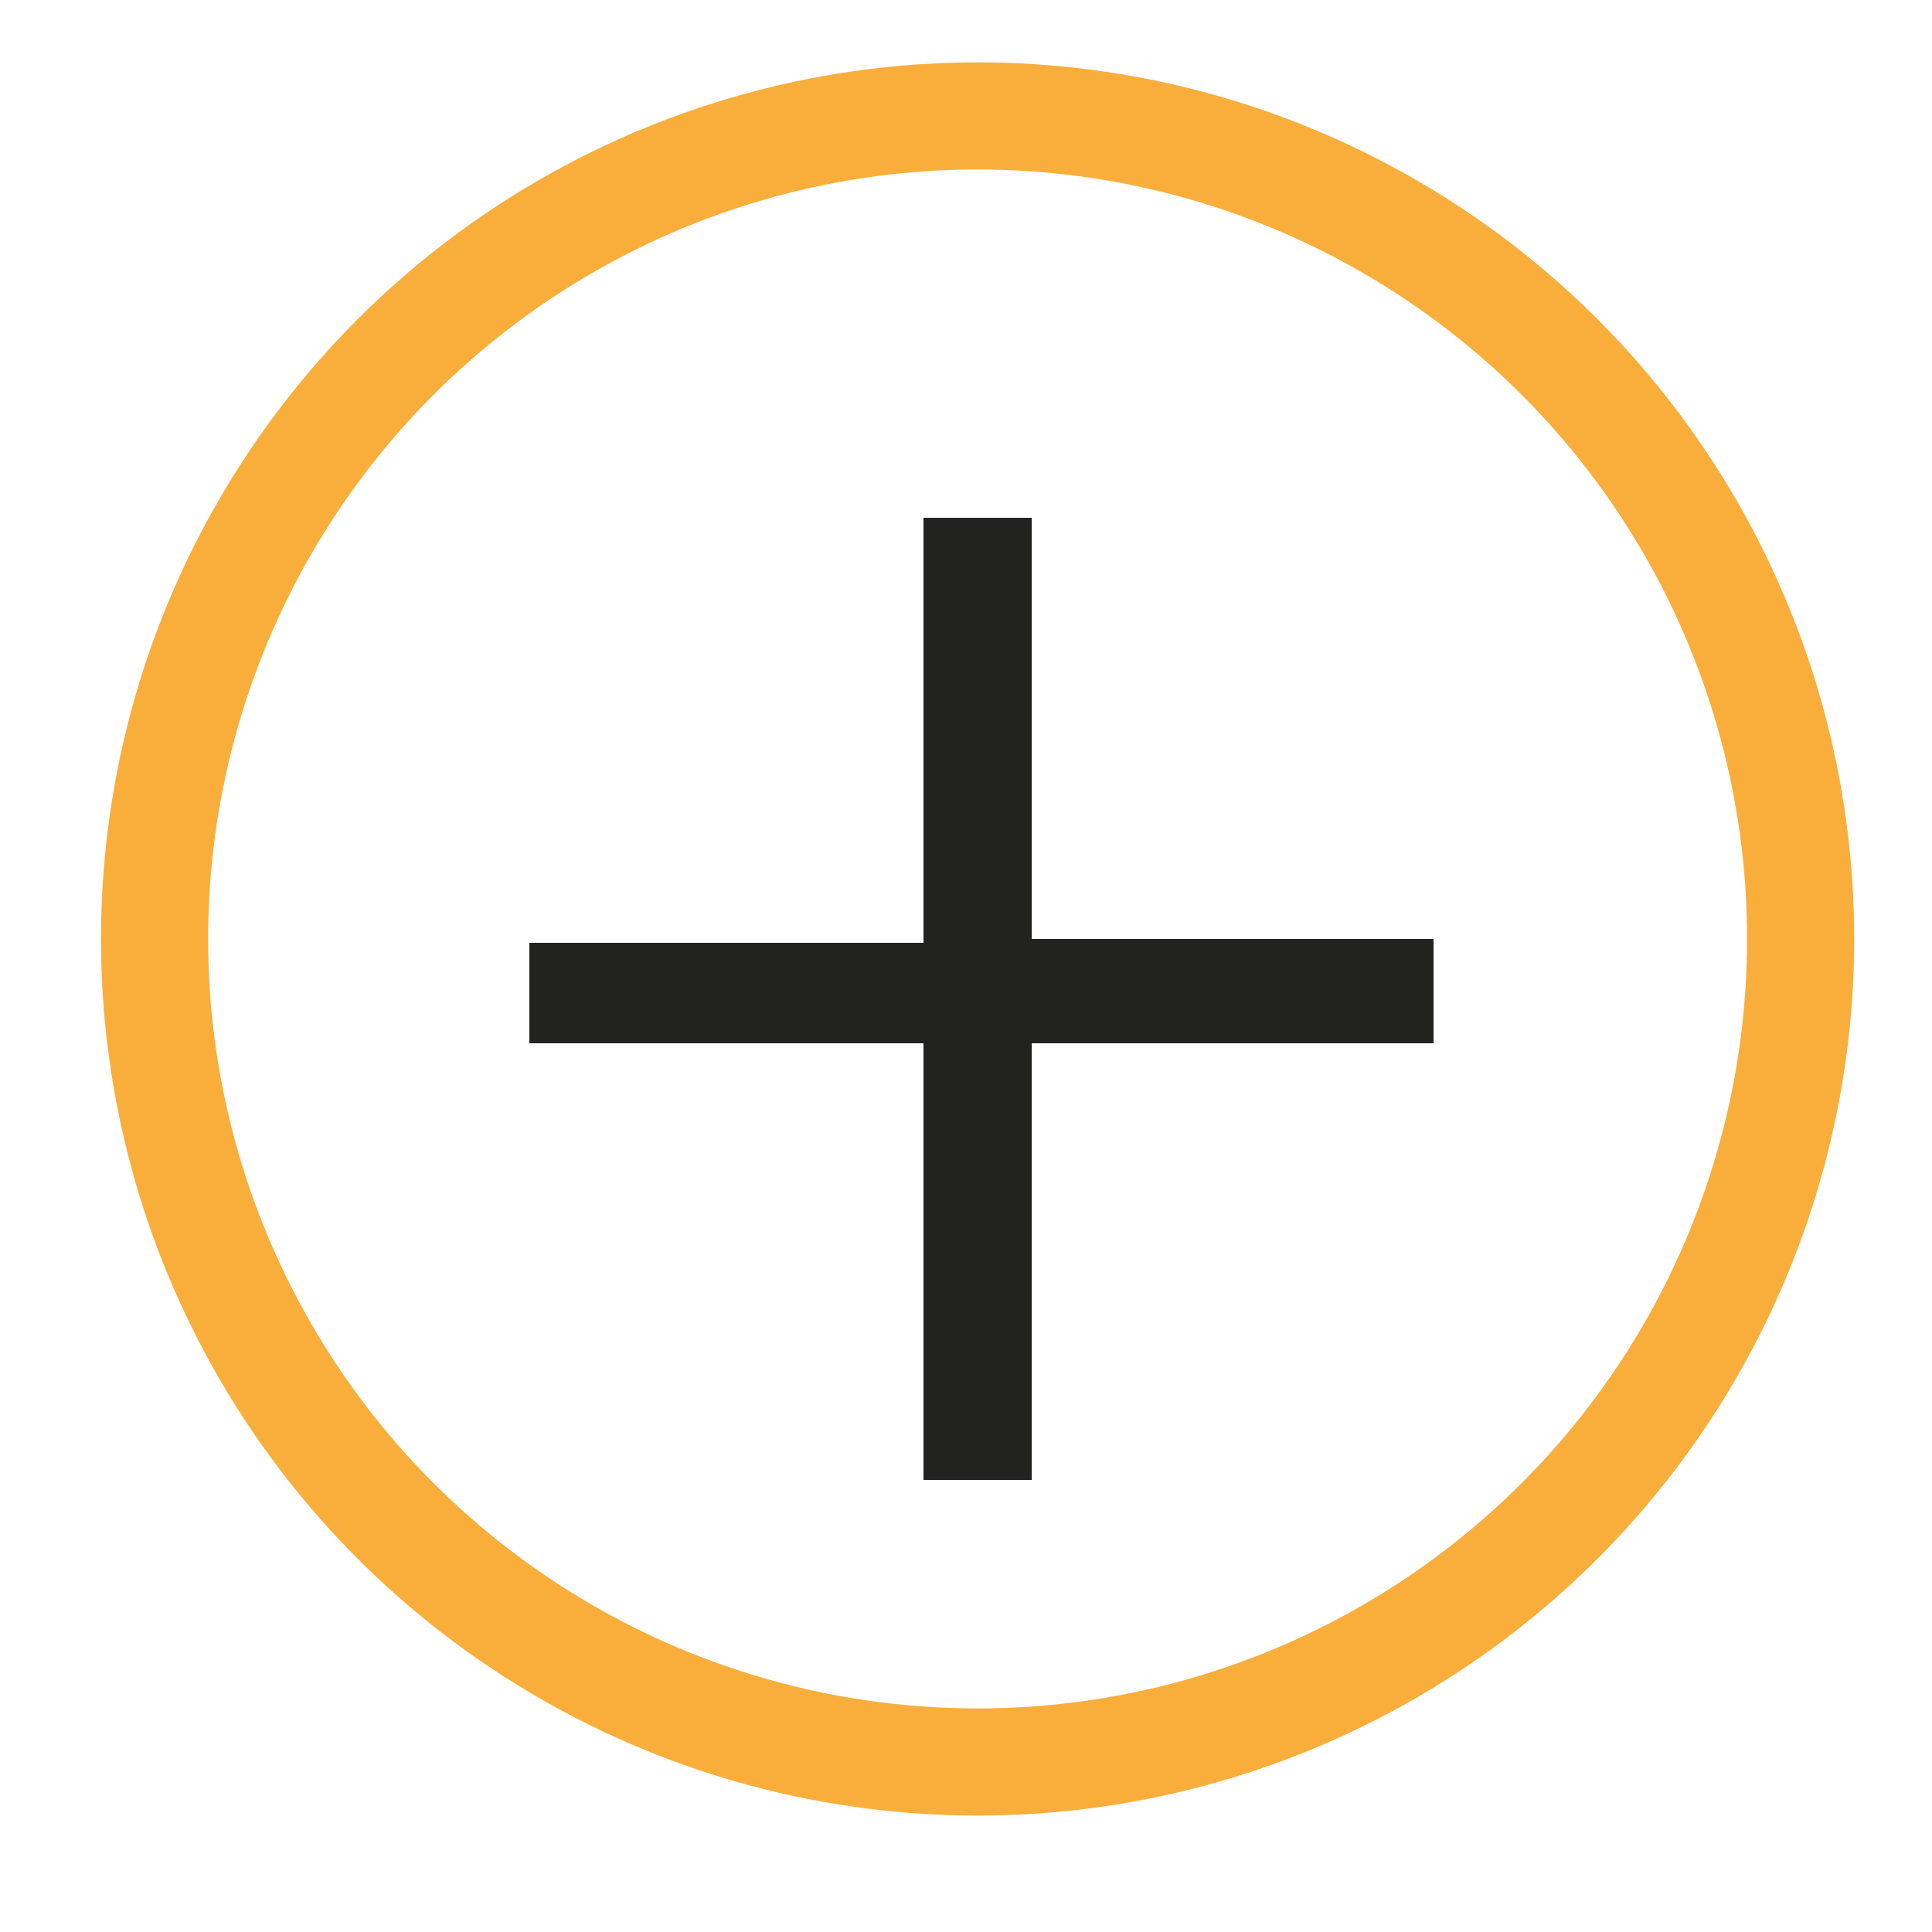 <?xml version="1.0" encoding="utf-8"?>
<!-- Generator: Adobe Illustrator 21.0.0, SVG Export Plug-In . SVG Version: 6.00 Build 0)  -->
<svg version="1.1" id="Capa_1" xmlns="http://www.w3.org/2000/svg" xmlns:xlink="http://www.w3.org/1999/xlink" x="0px" y="0px"
	 viewBox="0 0 50 50" style="enable-background:new 0 0 50 50;" xml:space="preserve">
<style type="text/css">
	.st0{fill:none;}
	.st1{fill:#F8AD3B;}
	.st2{fill:#FFFFFF;}
	.st3{fill:#585857;}
	.st4{fill:#222221;}
	.st5{fill:#3F3F3F;}
	.st6{fill:url(#SVGID_1_);}
	.st7{fill:url(#SVGID_2_);}
	.st8{fill:#FAAF3B;}
	.st9{fill:#989898;}
	.st10{fill:#934A37;}
	.st11{fill:none;stroke:url(#SVGID_3_);stroke-width:1.019;stroke-miterlimit:10;}
	.st12{fill:url(#SVGID_4_);stroke:url(#SVGID_5_);stroke-width:0.252;stroke-miterlimit:10;}
	.st13{fill:url(#);stroke:url(#SVGID_6_);stroke-width:0.252;stroke-miterlimit:10;}
	.st14{fill:none;stroke:#F9AE3B;stroke-width:2.772;stroke-miterlimit:10;}
</style>
<circle class="st14" cx="25.3" cy="24.3" r="21.3"/>
<g>
	<rect x="11.9" y="5.7" class="st0" width="33.4" height="36.5"/>
	<path class="st4" d="M26.7,24.3h10.4V27H26.7v11.3h-2.8V27H13.7v-2.6h10.2V13.4h2.8V24.3z"/>
</g>
</svg>
